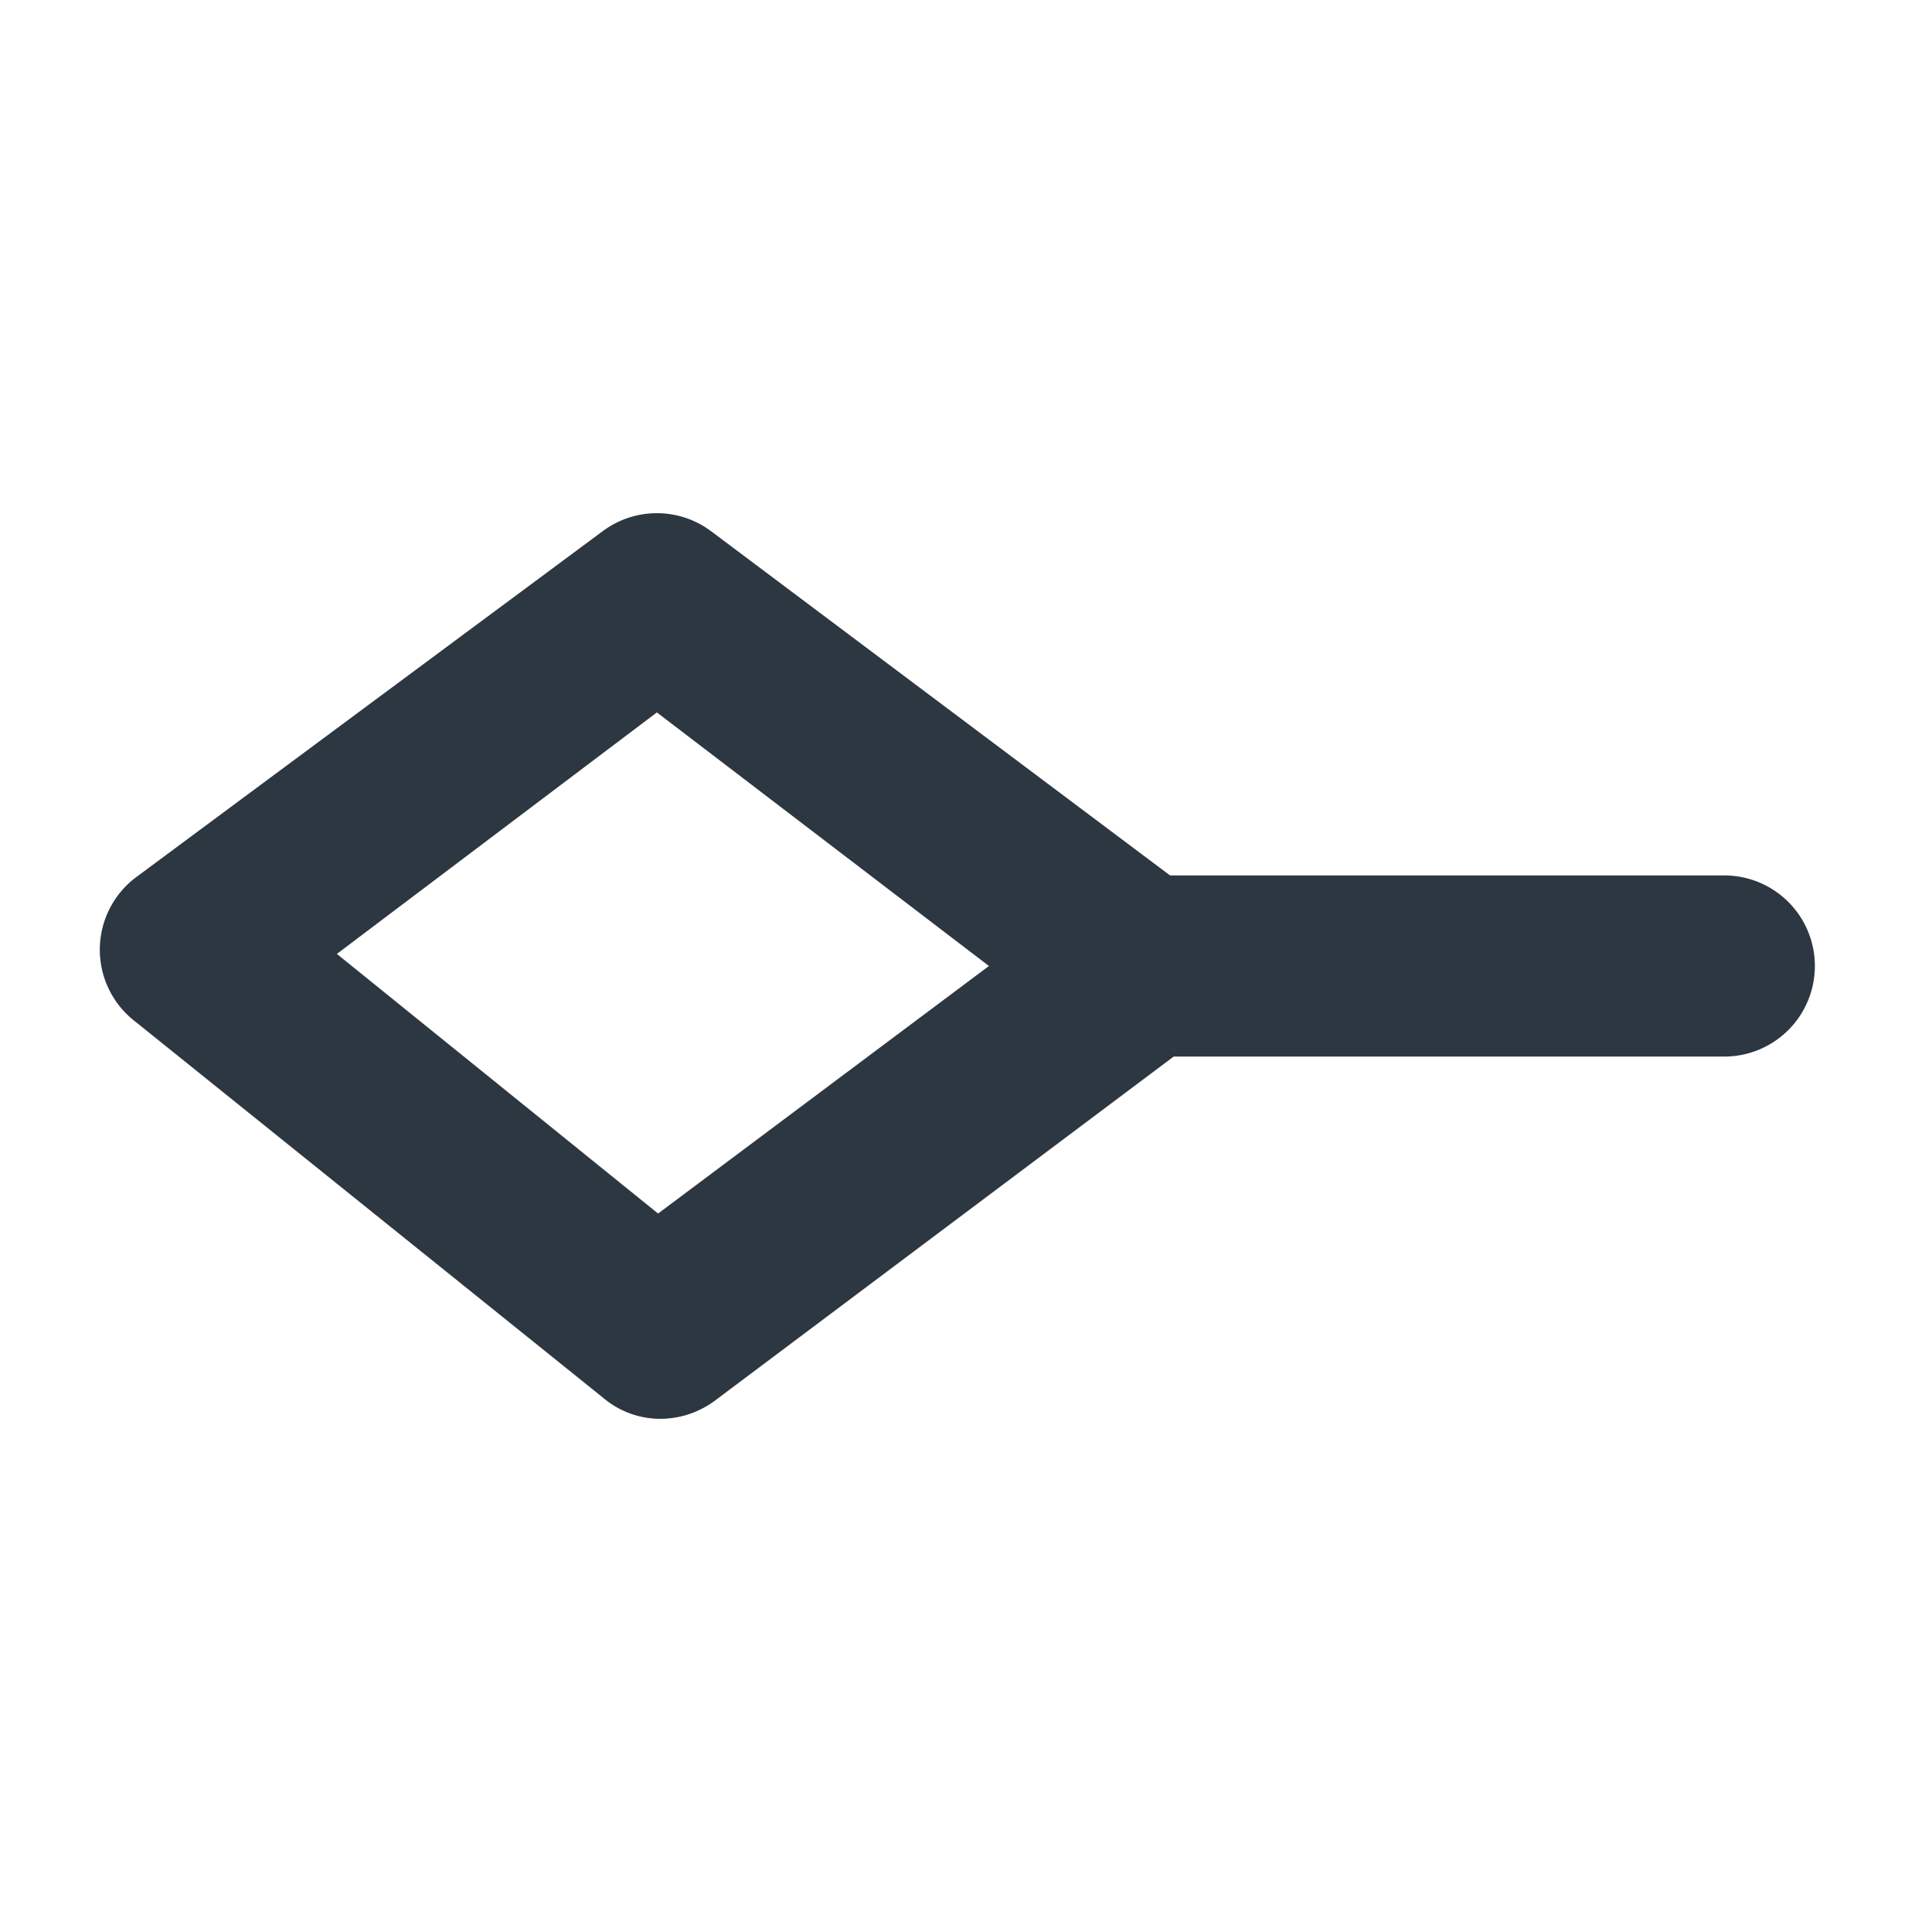 <svg id="outline" xmlns="http://www.w3.org/2000/svg" viewBox="0 0 16 16"><defs><style>.cls-1{fill:#2d3741;}</style></defs><path class="cls-1" d="M14.25,7.25H9.69L5.89,4.4a.75.75,0,0,0-.9,0L1.12,7.27a.75.75,0,0,0,0,1.19L5,11.58a.73.73,0,0,0,.47.17.76.76,0,0,0,.45-.15l3.8-2.85h4.56a.75.75,0,0,0,0-1.5Zm-8.8,2.8L2.79,7.9l2.65-2L8.19,8Z"/></svg>